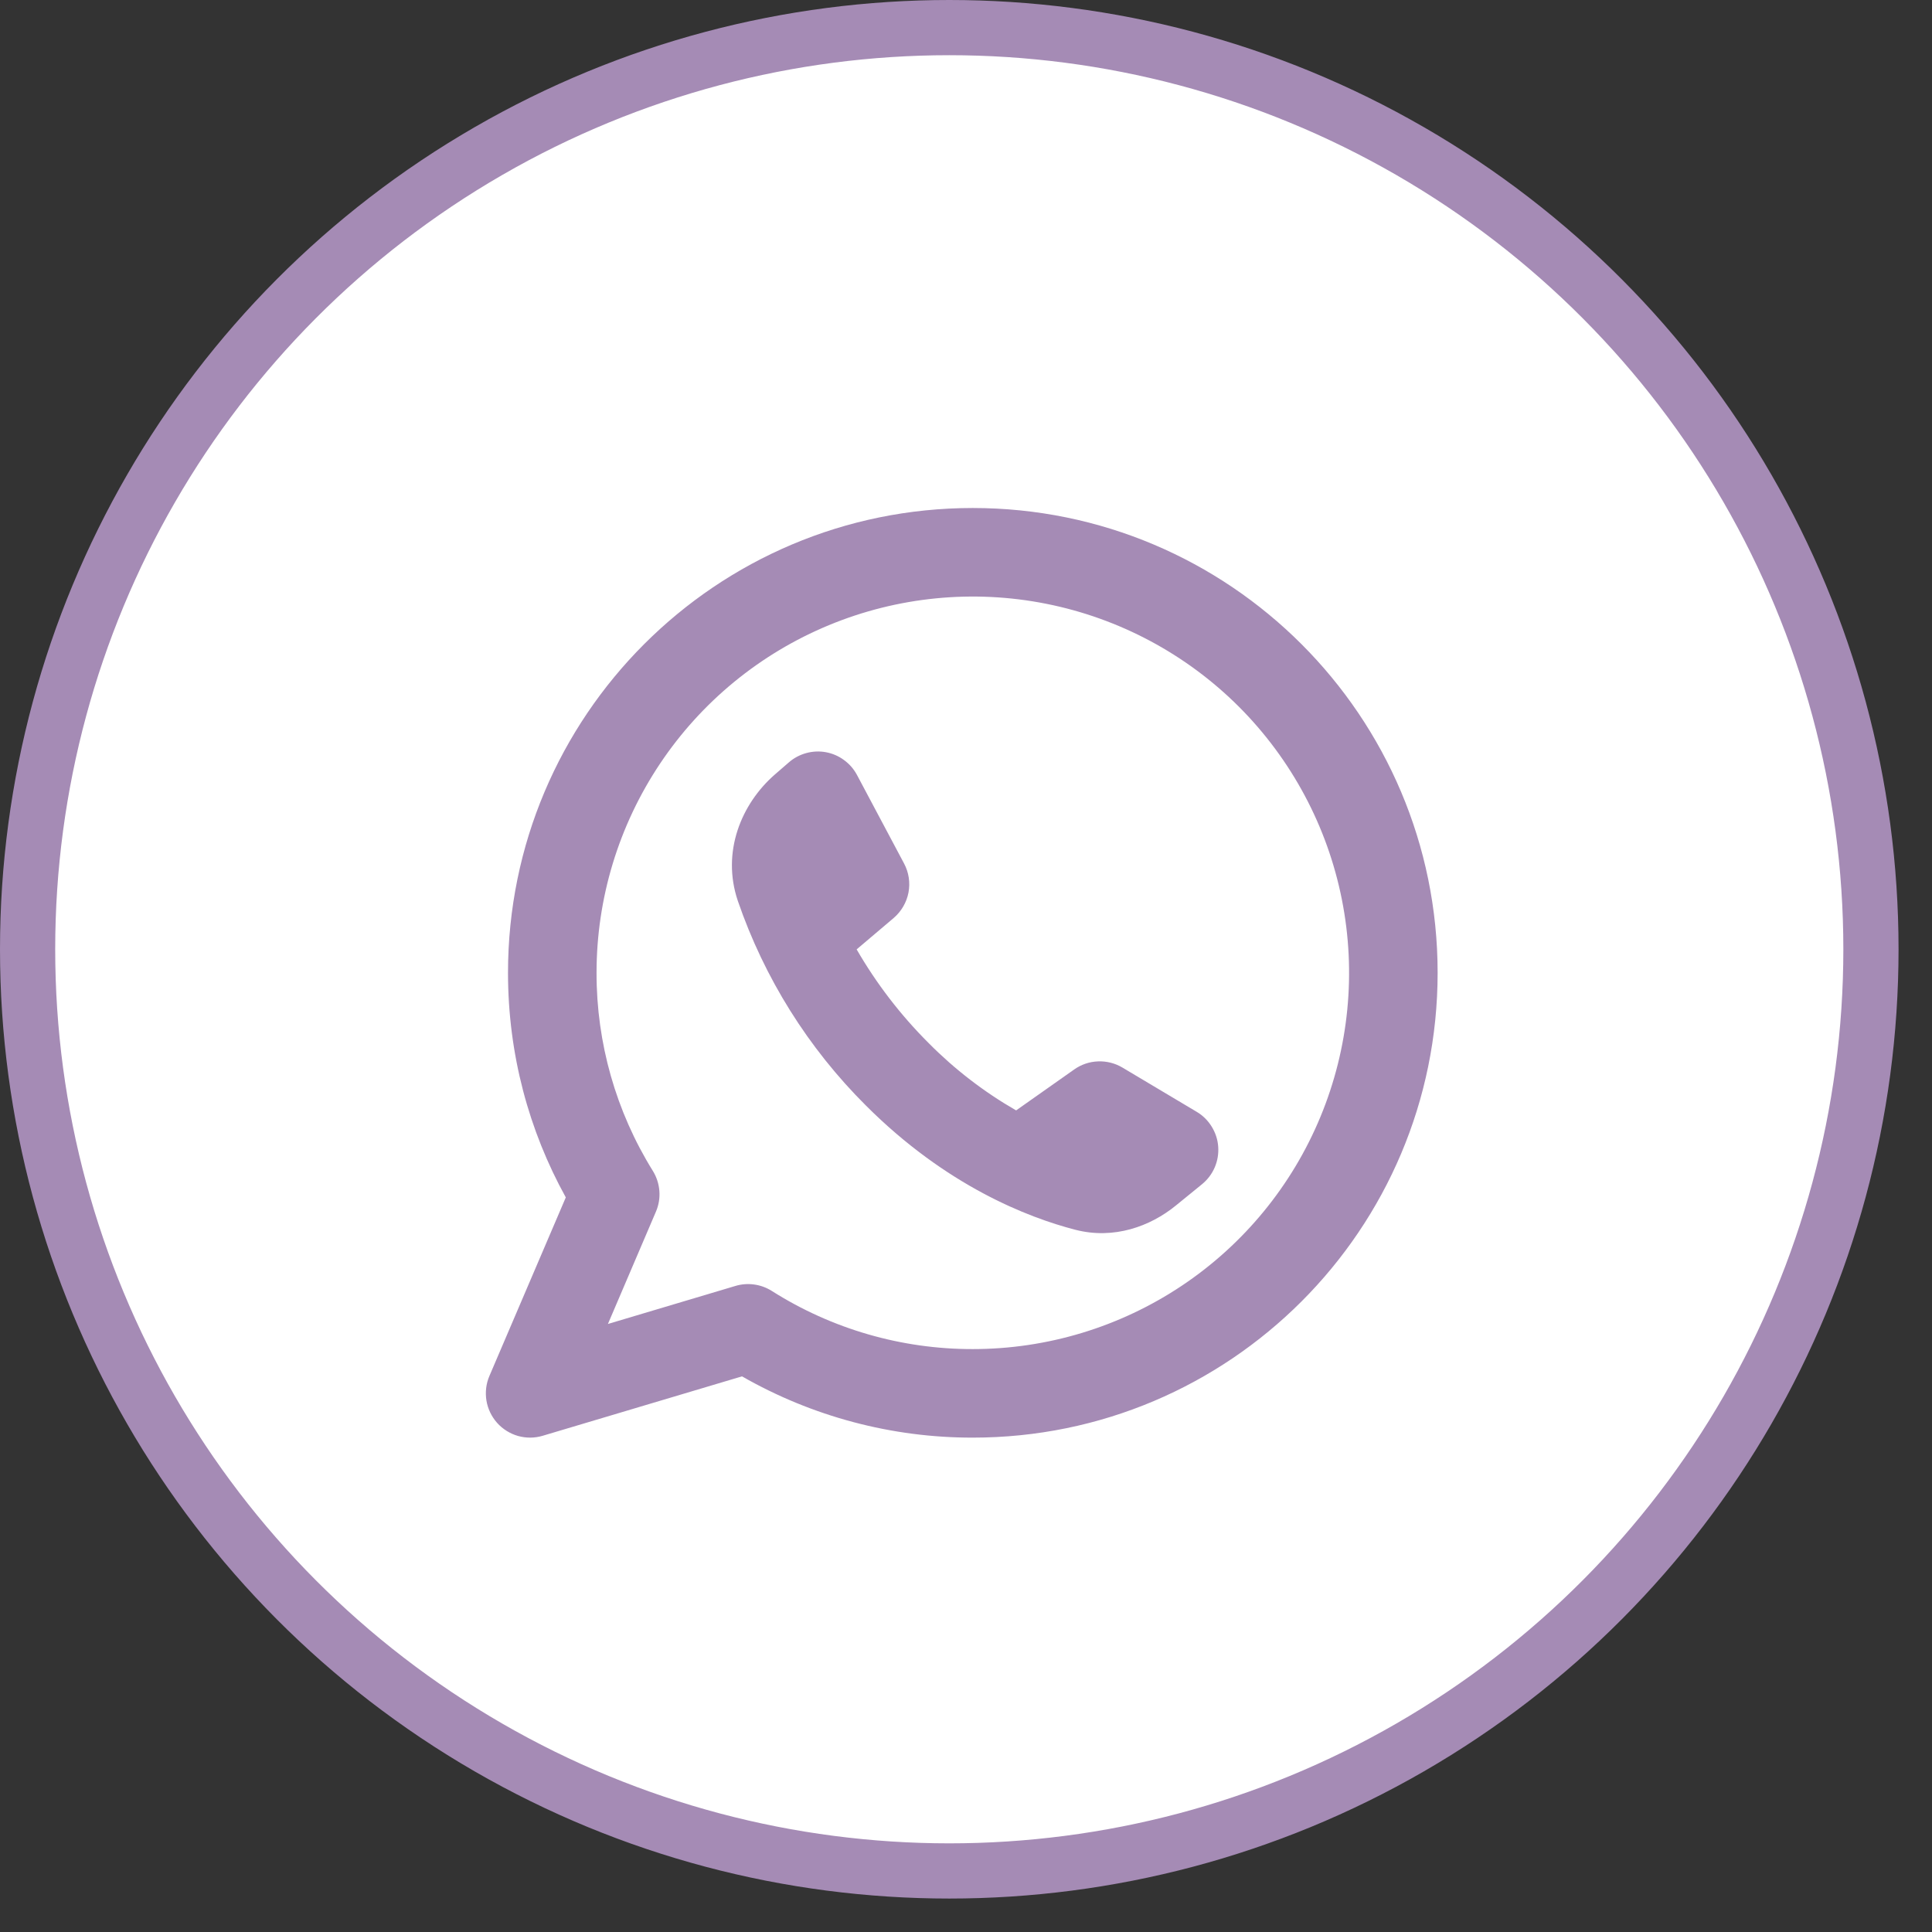 <svg width="35" height="35" viewBox="0 0 35 35" fill="none" xmlns="http://www.w3.org/2000/svg">
<rect x="0" y="0" width="35" height="35" fill="#333333" stroke="none"/>
<circle cx="17.197" cy="17.197" r="16.697" fill="white" stroke="#A58BB5"/>
<path fill-rule="evenodd" clip-rule="evenodd" d="M10.807 17.623C10.807 16.275 11.207 14.957 11.956 13.836C12.705 12.715 13.769 11.842 15.015 11.326C16.261 10.81 17.631 10.675 18.953 10.938C20.276 11.201 21.49 11.85 22.444 12.803C23.397 13.757 24.046 14.971 24.309 16.294C24.572 17.616 24.437 18.986 23.921 20.232C23.405 21.478 22.532 22.542 21.411 23.291C20.29 24.04 18.972 24.44 17.623 24.44C16.334 24.442 15.07 24.077 13.981 23.386C13.884 23.325 13.775 23.285 13.662 23.27C13.548 23.254 13.432 23.263 13.323 23.296L11.013 23.985L11.883 21.95C11.934 21.831 11.955 21.703 11.945 21.574C11.935 21.446 11.895 21.322 11.827 21.212C11.158 20.135 10.805 18.892 10.807 17.623ZM17.623 9.203C12.973 9.203 9.203 12.973 9.203 17.623C9.203 19.097 9.582 20.485 10.25 21.692L8.866 24.927C8.806 25.067 8.788 25.221 8.812 25.372C8.837 25.522 8.904 25.662 9.005 25.776C9.107 25.89 9.239 25.972 9.385 26.014C9.532 26.055 9.687 26.054 9.833 26.01L13.442 24.934C14.715 25.663 16.157 26.046 17.623 26.044C22.274 26.044 26.044 22.274 26.044 17.623C26.044 12.973 22.274 9.203 17.623 9.203ZM19.462 19.373L18.408 20.116C17.827 19.782 17.293 19.371 16.822 18.895C16.315 18.389 15.877 17.819 15.519 17.199L16.189 16.631C16.328 16.512 16.423 16.35 16.458 16.17C16.492 15.99 16.464 15.804 16.378 15.643L15.525 14.039C15.468 13.932 15.388 13.84 15.29 13.769C15.193 13.697 15.081 13.649 14.962 13.627C14.843 13.605 14.721 13.611 14.605 13.643C14.489 13.675 14.381 13.732 14.29 13.812L14.036 14.032C13.428 14.563 13.068 15.436 13.366 16.319C13.846 17.717 14.64 18.986 15.688 20.029C17.142 21.483 18.619 22.056 19.483 22.279C20.179 22.458 20.838 22.218 21.302 21.839L21.776 21.453C21.876 21.371 21.955 21.267 22.006 21.148C22.057 21.03 22.078 20.901 22.069 20.773C22.06 20.644 22.019 20.52 21.951 20.41C21.884 20.3 21.791 20.208 21.68 20.142L20.334 19.34C20.201 19.261 20.048 19.222 19.893 19.228C19.738 19.233 19.588 19.284 19.462 19.373H19.462Z" fill="#A58BB5"/>
</svg>
